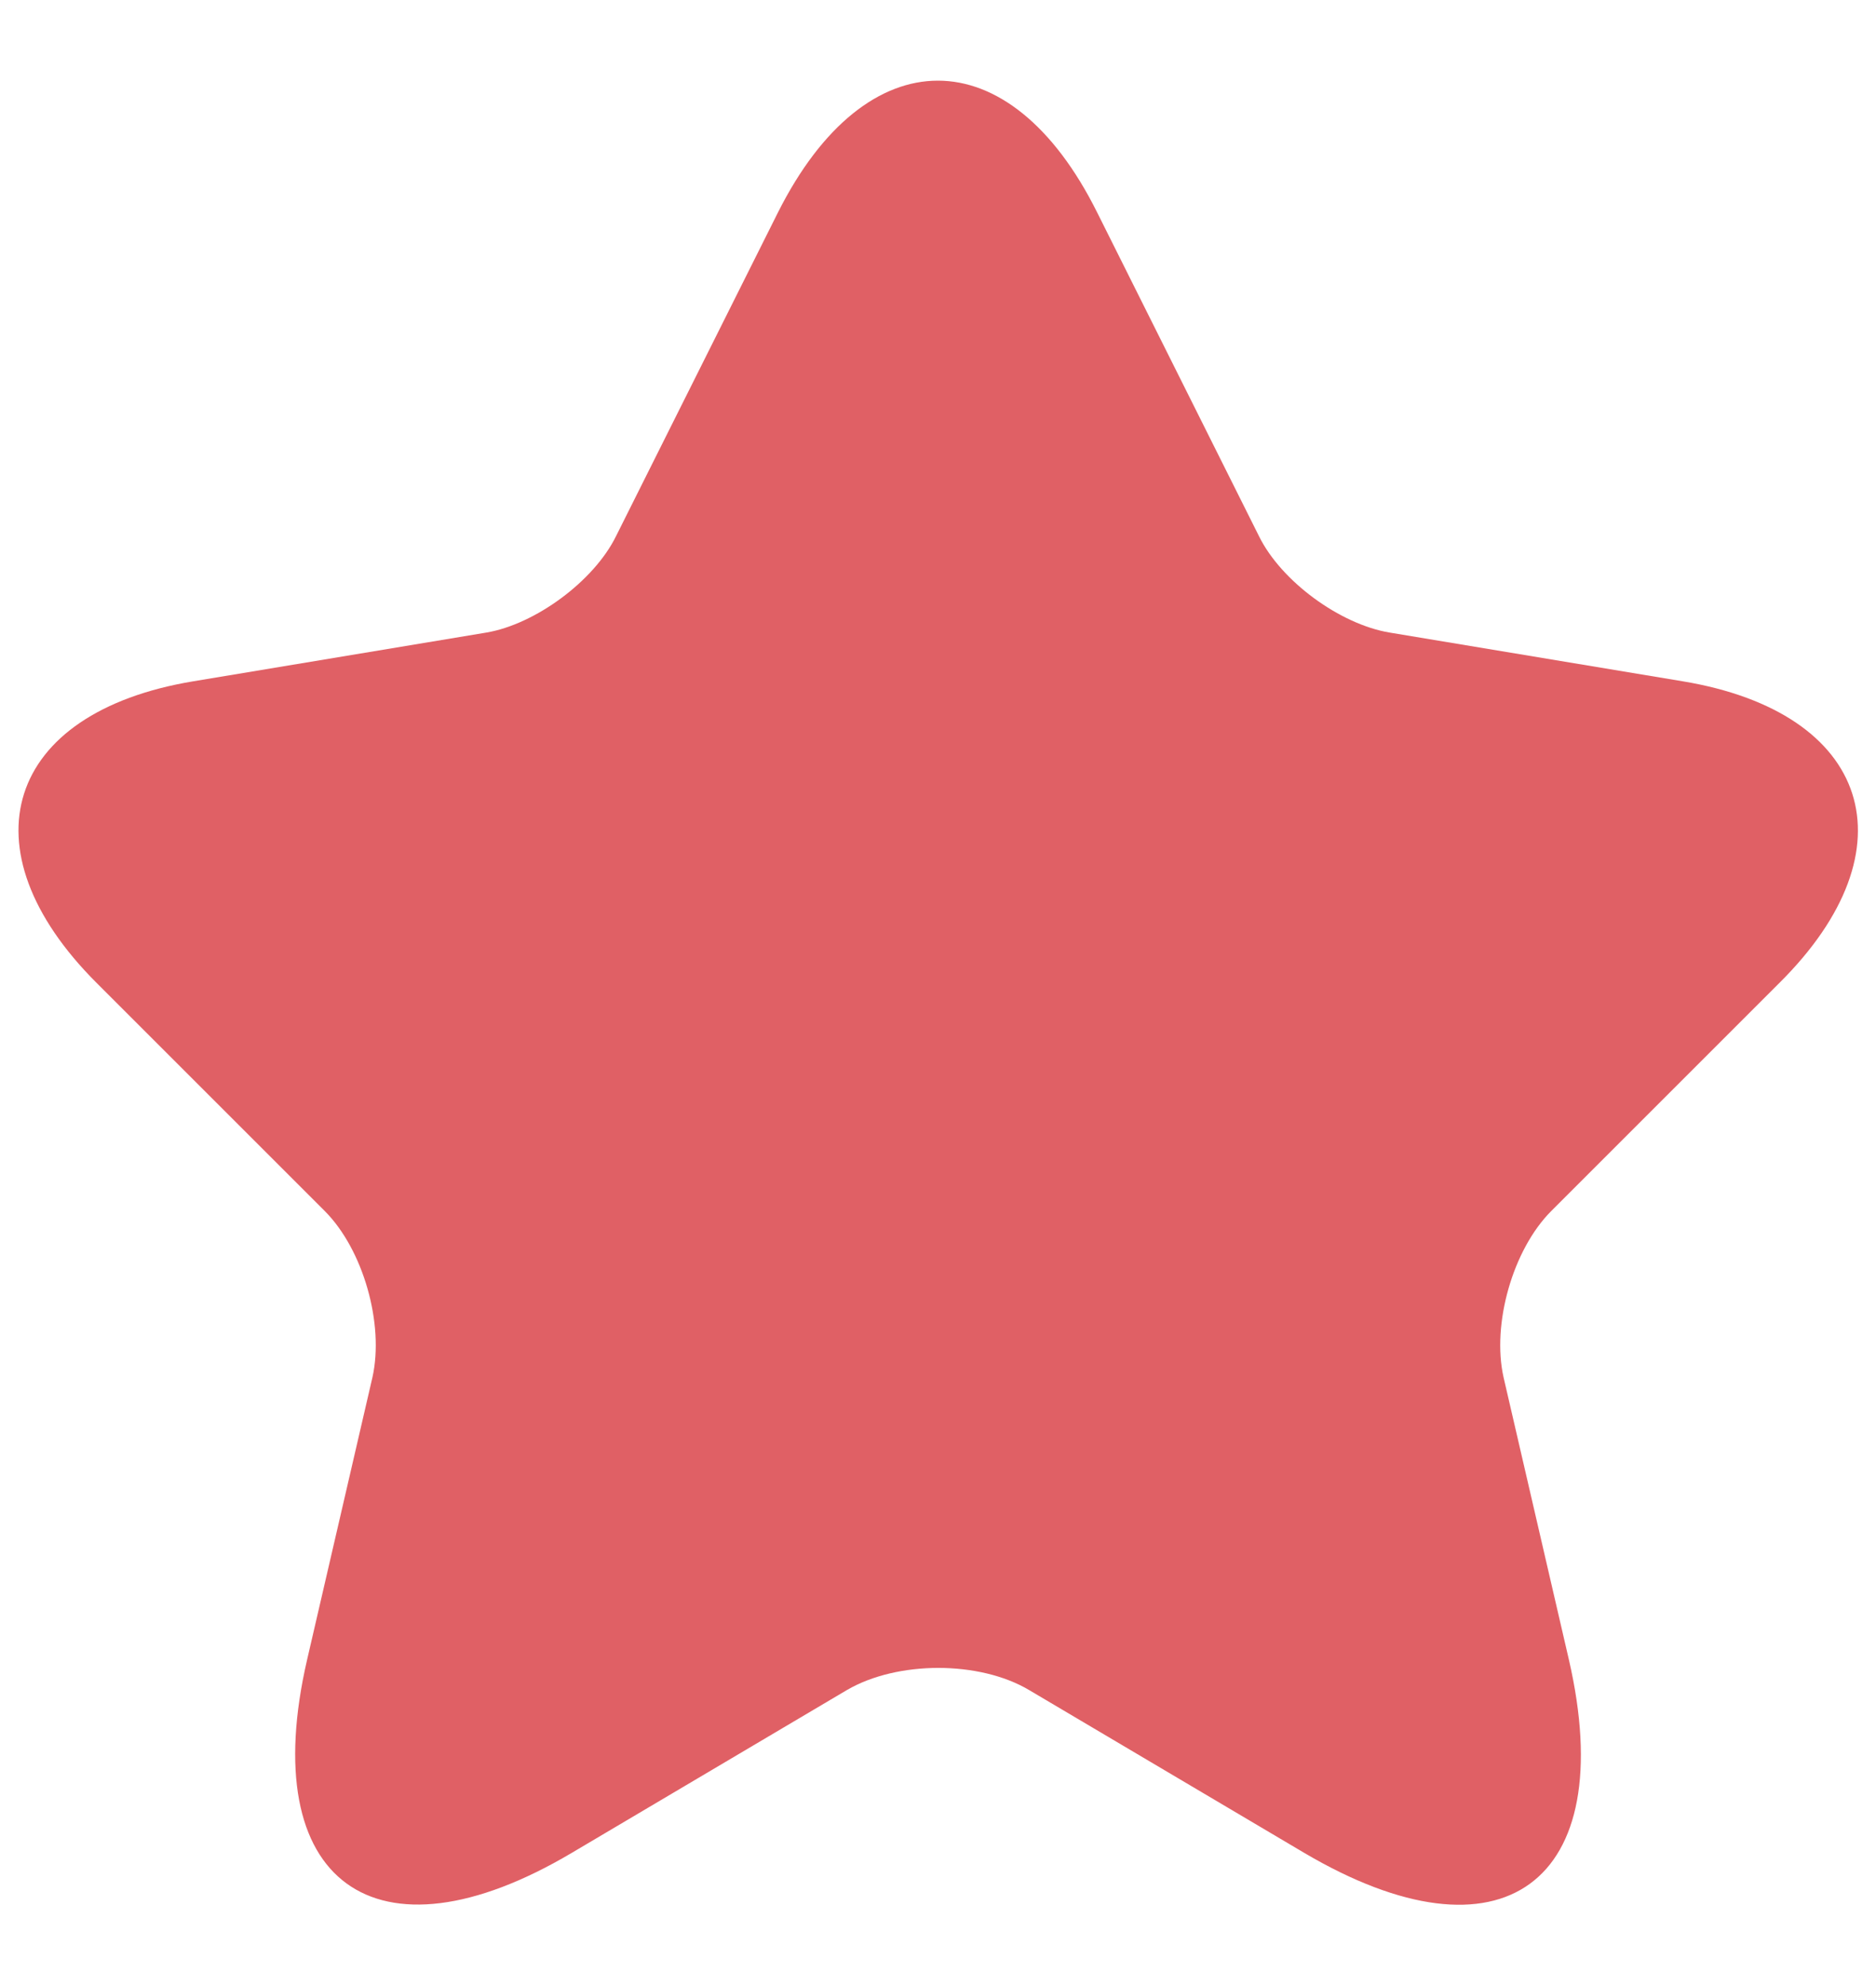 <svg width="17" height="18" viewBox="0 0 17 18" fill="none" xmlns="http://www.w3.org/2000/svg">
<path d="M9.942 1.925L11.408 4.858C11.608 5.267 12.142 5.658 12.592 5.733L15.25 6.175C16.95 6.458 17.35 7.692 16.125 8.908L14.058 10.975C13.708 11.325 13.517 12 13.625 12.483L14.217 15.042C14.683 17.067 13.608 17.85 11.817 16.792L9.325 15.317C8.875 15.05 8.133 15.05 7.675 15.317L5.183 16.792C3.4 17.85 2.317 17.058 2.783 15.042L3.375 12.483C3.483 12 3.292 11.325 2.942 10.975L0.875 8.908C-0.342 7.692 0.05 6.458 1.75 6.175L4.408 5.733C4.85 5.658 5.383 5.267 5.583 4.858L7.05 1.925C7.85 0.333 9.15 0.333 9.942 1.925Z" fill="#E06065"/>
</svg>
